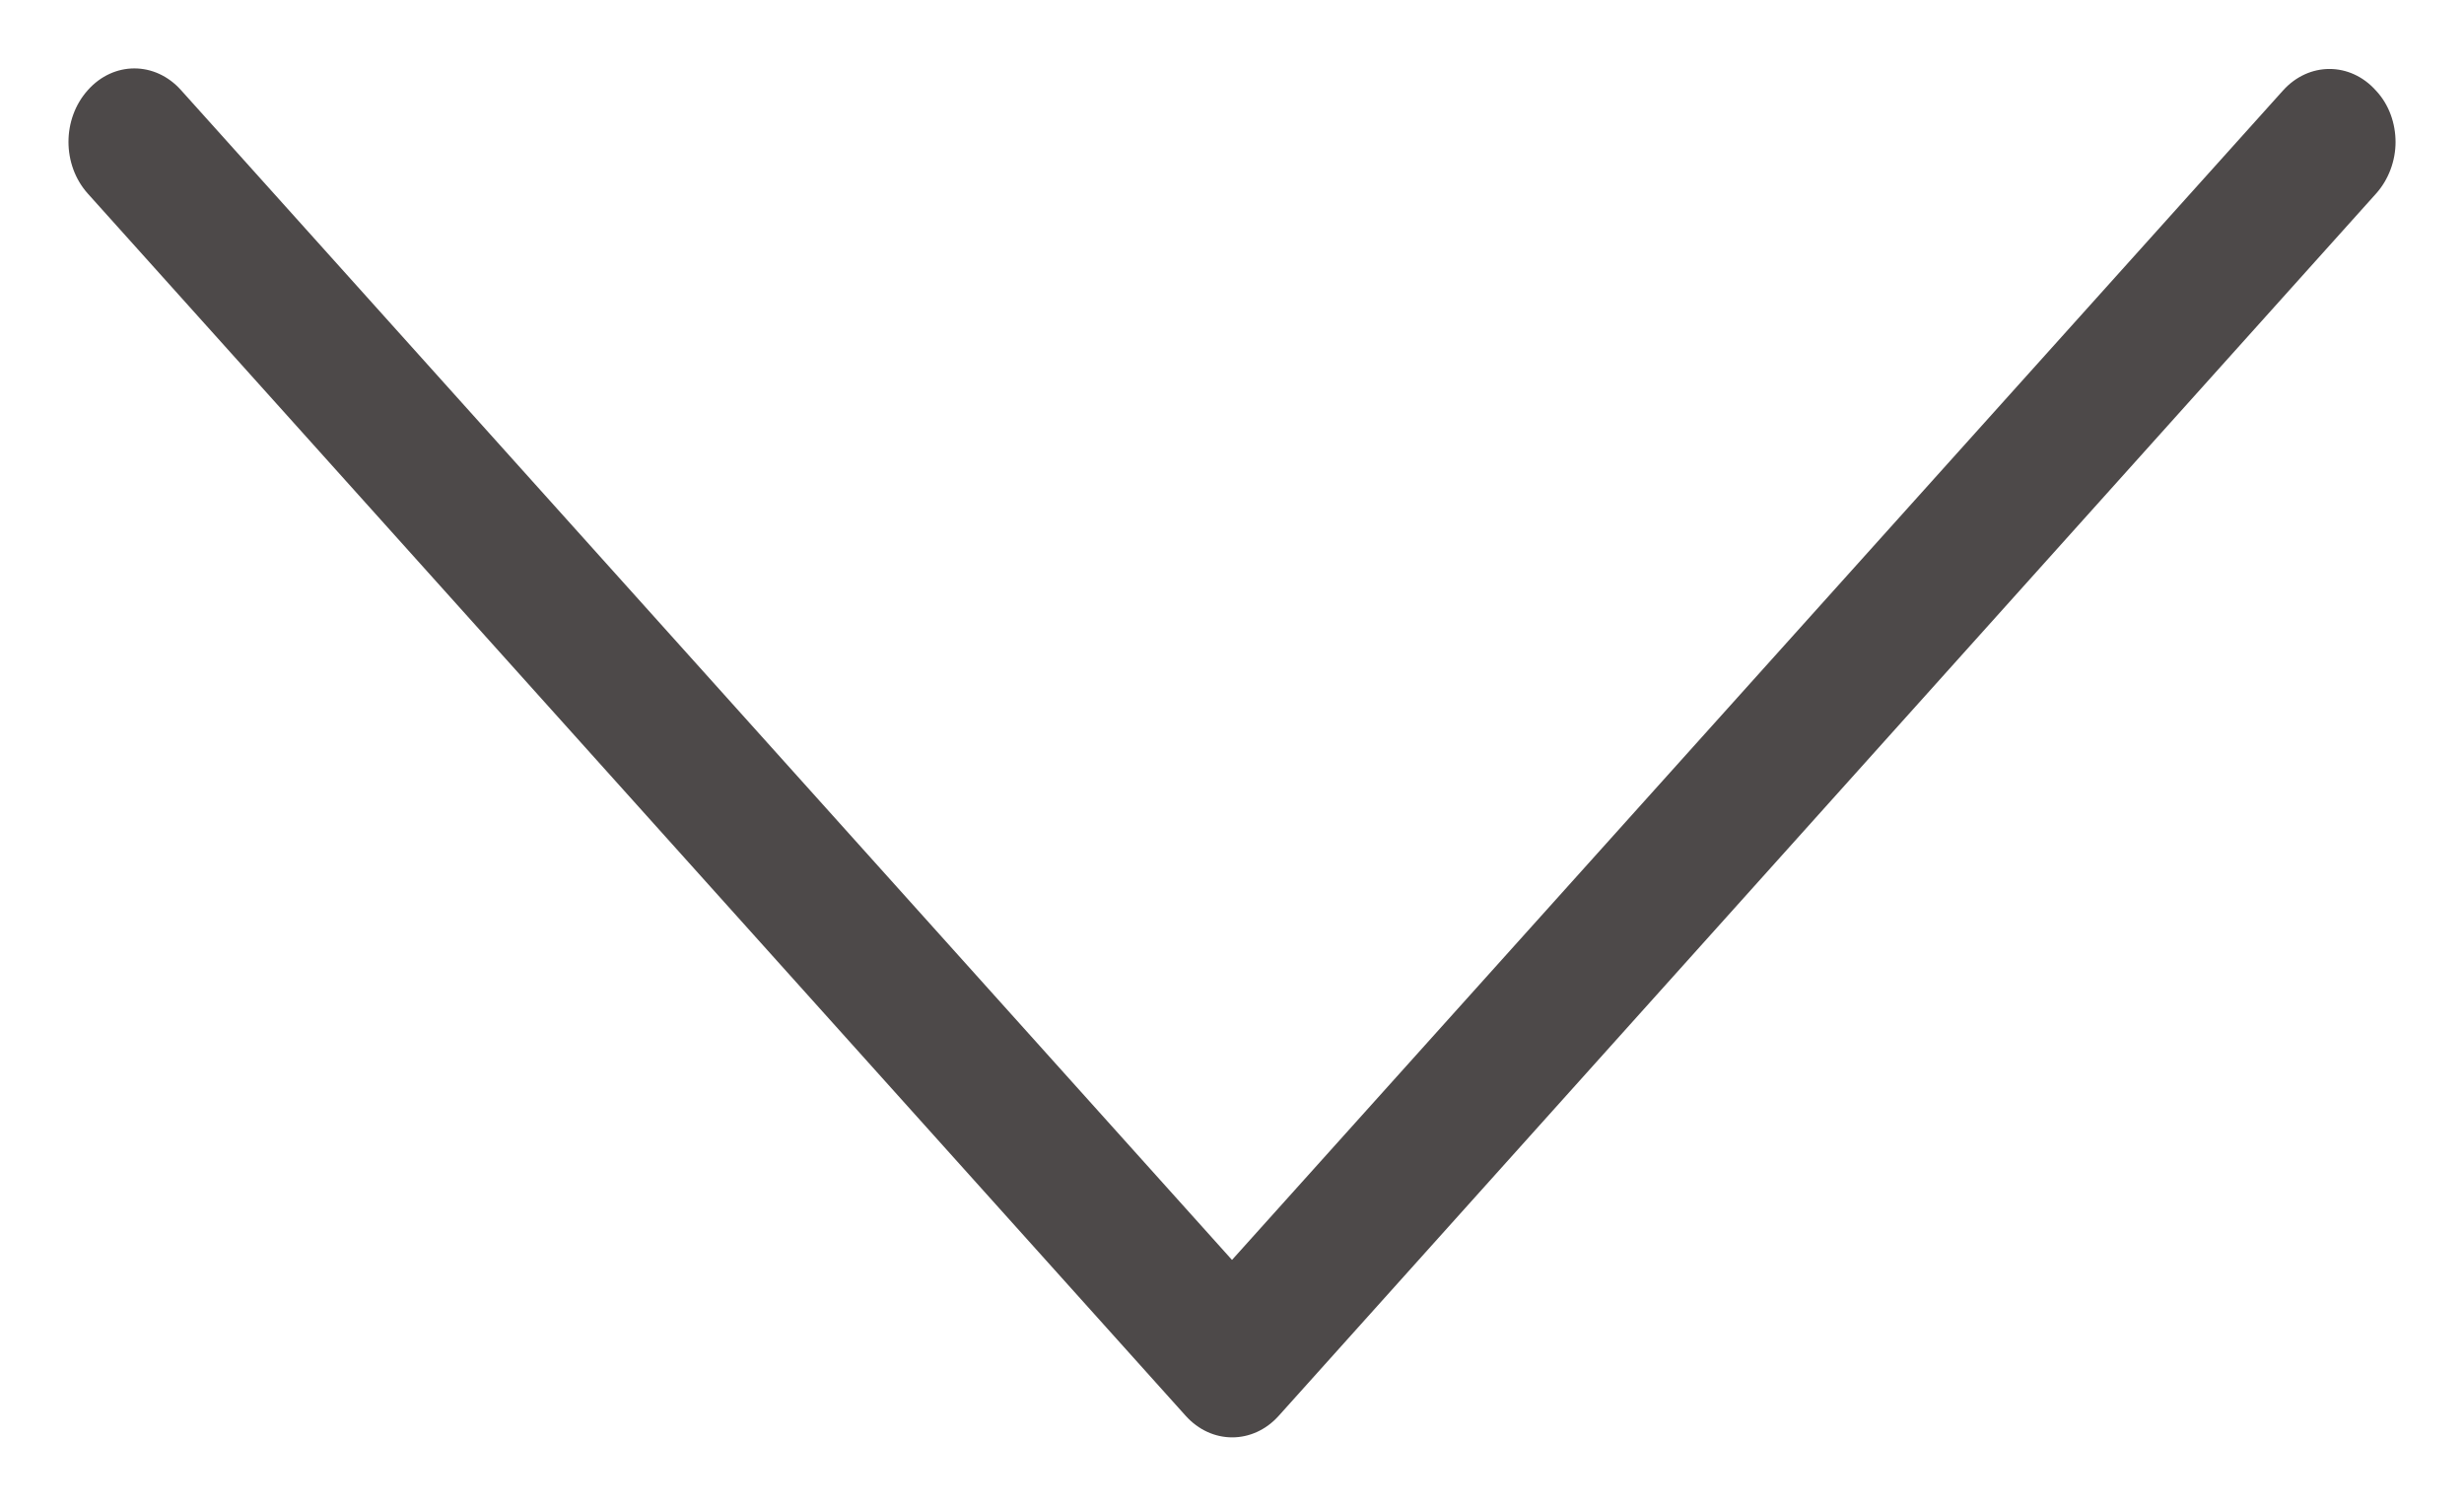 <?xml version="1.0" encoding="UTF-8"?>
<svg width="18px" height="11px" viewBox="0 0 18 11" version="1.1" xmlns="http://www.w3.org/2000/svg" xmlns:xlink="http://www.w3.org/1999/xlink">
    <!-- Generator: sketchtool 60 (101010) - https://sketch.com -->
    <title>FDA89D6B-E455-47FE-867A-07C92BE8573C</title>
    <desc>Created with sketchtool.</desc>
    <g id="Page-1" stroke="none" stroke-width="1" fill="none" fill-rule="evenodd">
        <g id="UI-Kit-module-8" transform="translate(-1169, -572)" fill="#4D4949" fill-rule="nonzero">
            <g id="atoms/icon/a-icon-arrow" transform="translate(1169, 572)">
                <g id="back-(1)" transform="translate(9, 5.5) rotate(-90) translate(-9, -5.5) translate(4, -3)">
                    <path d="M1.296,8.5 L9.842,0.822 C10.053,0.633 10.053,0.33 9.842,0.142 C9.632,-0.047 9.295,-0.047 9.085,0.142 L0.158,8.161 C-0.053,8.35 -0.053,8.653 0.158,8.842 L9.085,16.857 C9.188,16.95 9.327,17 9.462,17 C9.596,17 9.735,16.954 9.838,16.857 C10.049,16.669 10.049,16.366 9.838,16.177 L1.296,8.5 Z" id="Path"></path>
                </g>
            </g>
        </g>
    </g>
</svg>
